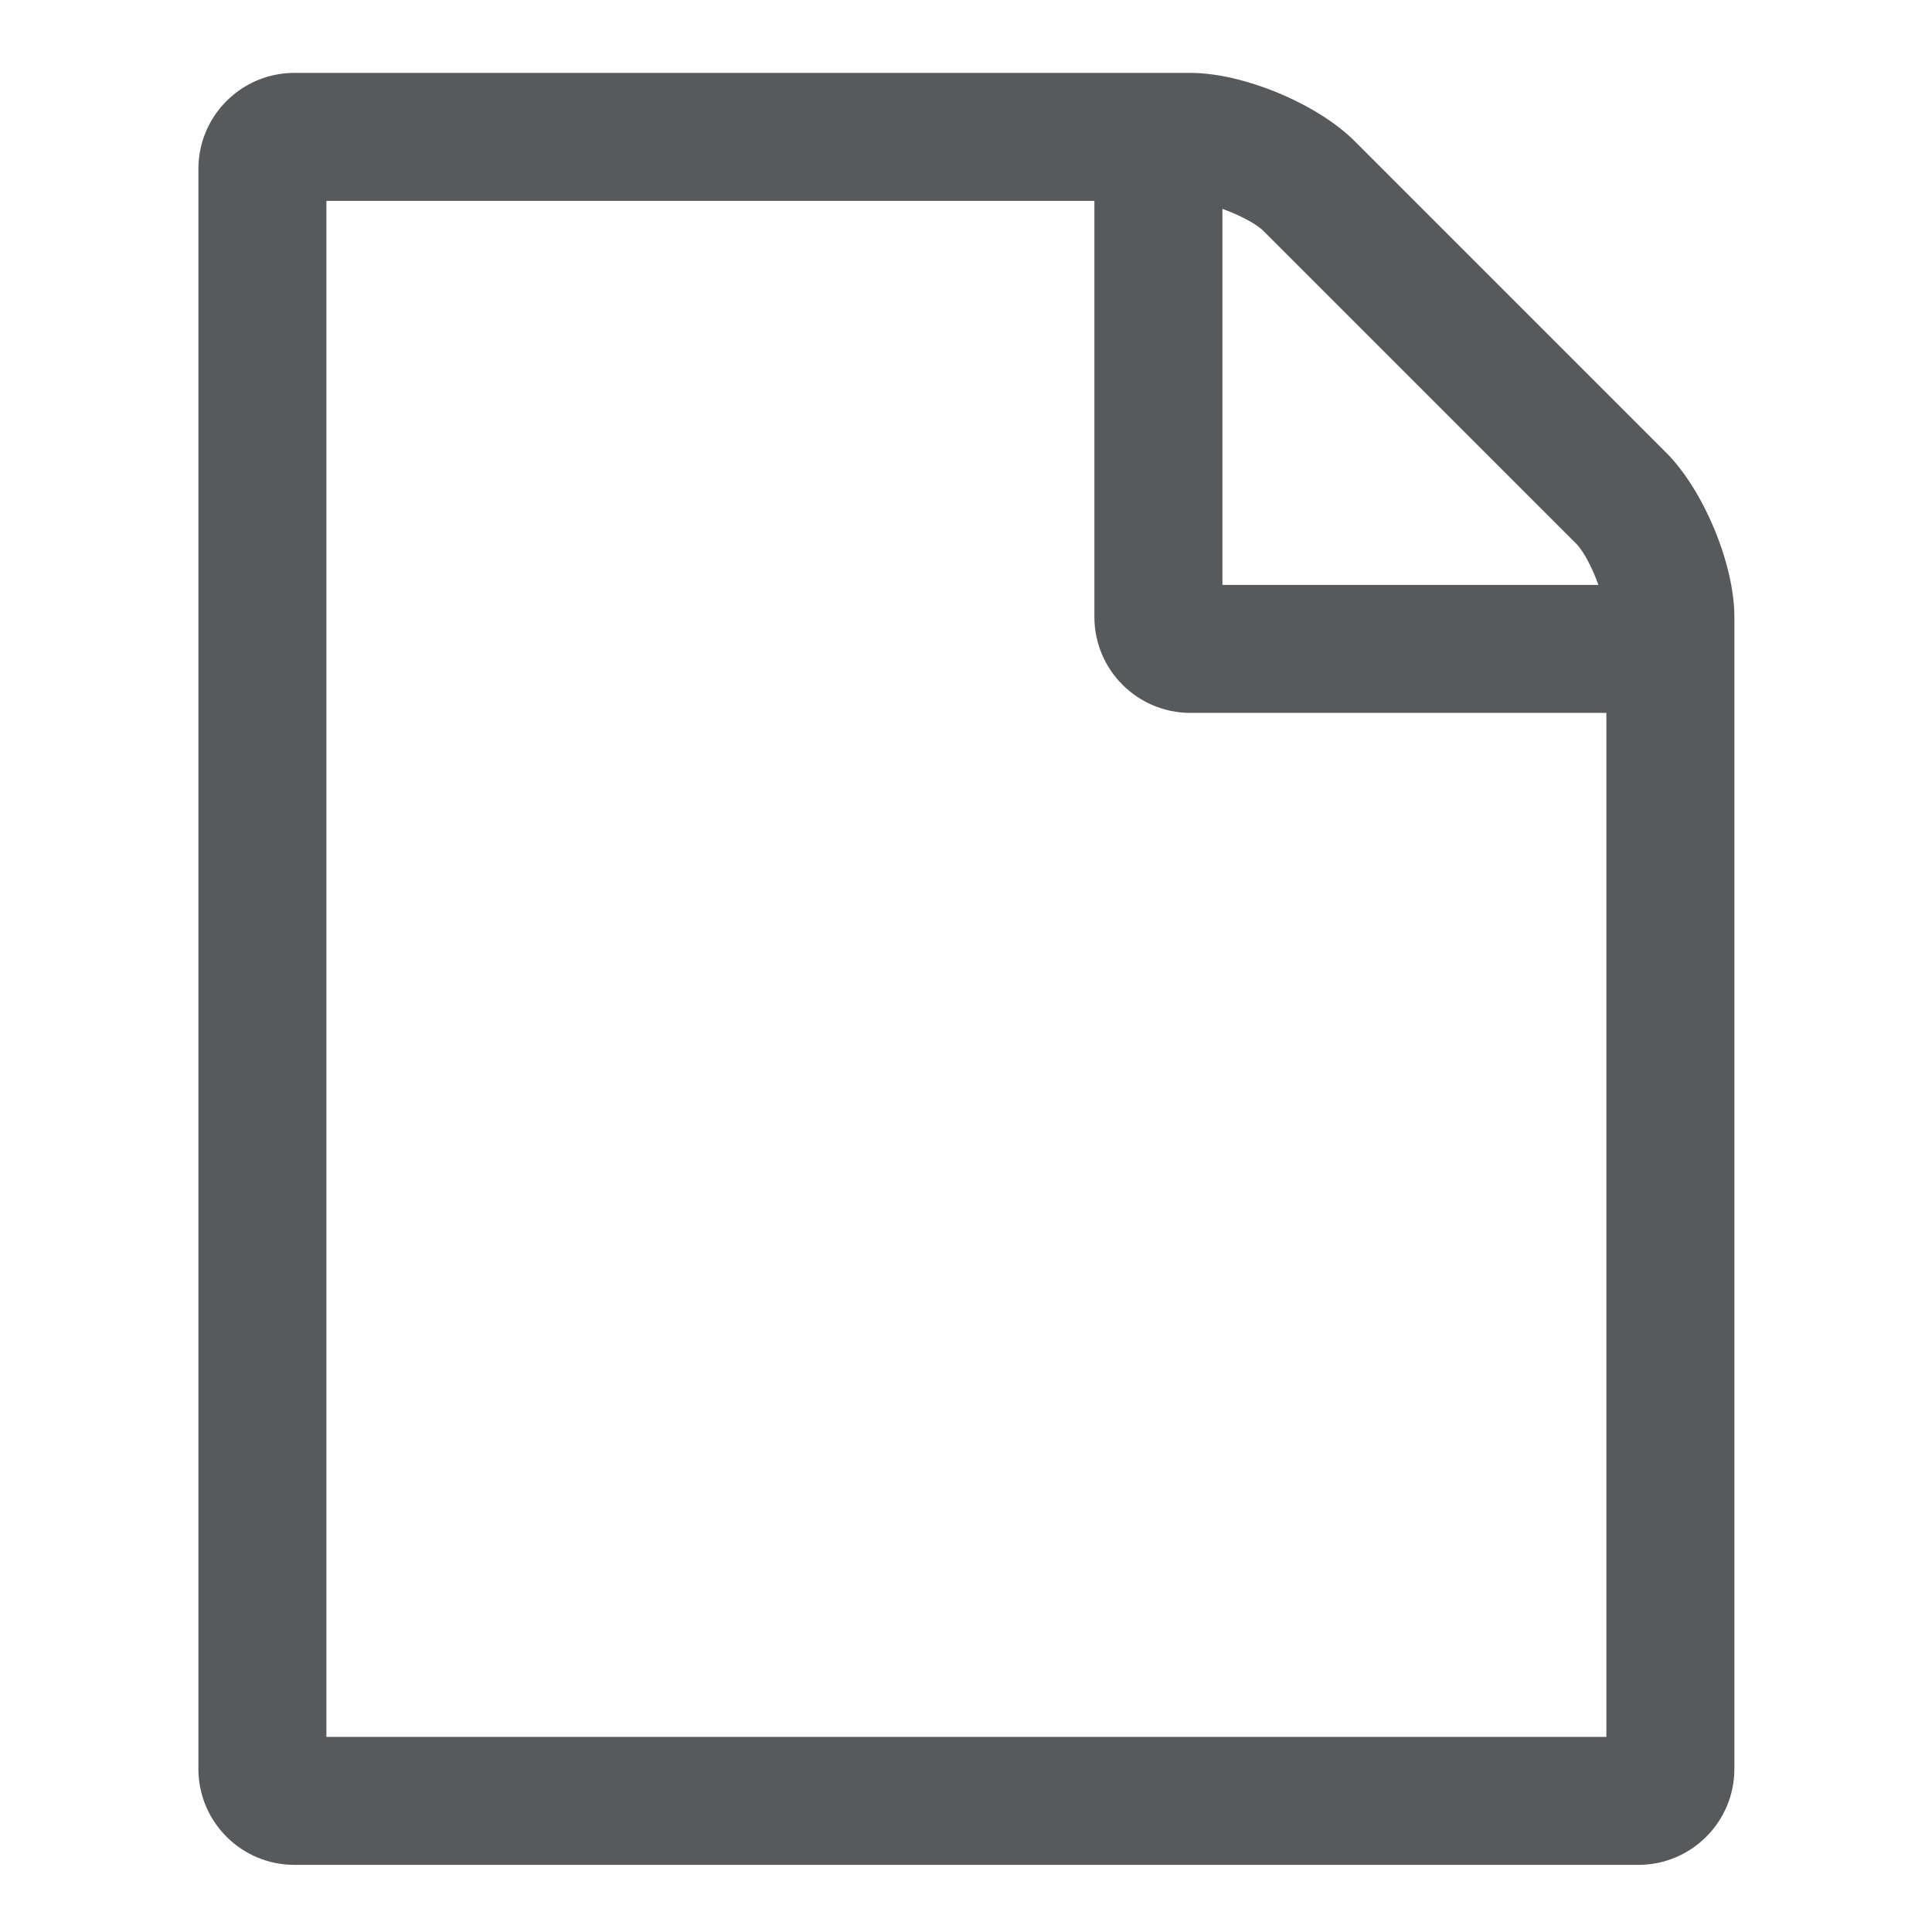 <?xml version="1.0" encoding="utf-8"?>
<!-- Generator: Adobe Illustrator 16.0.0, SVG Export Plug-In . SVG Version: 6.00 Build 0)  -->
<!DOCTYPE svg PUBLIC "-//W3C//DTD SVG 1.1//EN" "http://www.w3.org/Graphics/SVG/1.1/DTD/svg11.dtd">
<svg version="1.1"
	 id="svg2" inkscape:export-ydpi="90" inkscape:export-xdpi="90" inkscape:export-filename="/home/daniel/cc/chaincoin/src/qt/res/icons/new.png" sodipodi:docname="new.svg" inkscape:version="0.91 r13725" xmlns:dc="http://purl.org/dc/elements/1.1/" xmlns:cc="http://creativecommons.org/ns#" xmlns:rdf="http://www.w3.org/1999/02/22-rdf-syntax-ns#" xmlns:svg="http://www.w3.org/2000/svg" xmlns:sodipodi="http://sodipodi.sourceforge.net/DTD/sodipodi-0.dtd" xmlns:inkscape="http://www.inkscape.org/namespaces/inkscape"
	 xmlns="http://www.w3.org/2000/svg" xmlns:xlink="http://www.w3.org/1999/xlink" x="0px" y="0px" width="128px" height="128px"
	 viewBox="0 0 128 128" enable-background="new 0 0 128 128" xml:space="preserve">
<sodipodi:namedview  units="px" inkscape:window-maximized="1" inkscape:window-y="25" inkscape:window-x="0" inkscape:window-height="718" inkscape:window-width="1366" inkscape:pageshadow="2" inkscape:current-layer="layer1" inkscape:document-units="px" inkscape:pageopacity="0.0" showgrid="false" inkscape:cy="95.679123" inkscape:cx="-117.68339" inkscape:zoom="1.4142136" borderopacity="1.0" bordercolor="#666666" pagecolor="#ffffff" id="base">
	</sodipodi:namedview>
<g id="layer1" transform="translate(0,-924.362)" inkscape:groupmode="layer" inkscape:label="Ebene 1">
	<g id="text3649" transform="matrix(0.483,0,0,0.483,2.202,542.086)">
		<path id="path3336" inkscape:connector-curvature="0" fill="#58595B" d="M224.017,853.584l-42.795-42.796
			c-5.077-5.075-15.227-9.328-22.497-9.328H35.824c-7.271,0-13.169,5.898-13.169,13.168v219.467c0,7.27,5.898,13.168,13.169,13.168
			h184.352c7.27,0,13.168-5.898,13.168-13.168V876.08C233.344,868.81,229.092,858.659,224.017,853.584z M163.115,820.115
			c2.332,0.823,4.664,2.058,5.623,3.018l42.935,42.933c0.959,0.96,2.195,3.292,3.018,5.624h-51.576V820.115z M215.787,1029.706
			H40.213V819.017h105.344v57.062c0,7.27,5.898,13.168,13.168,13.168h57.061V1029.706z"/>
	</g>
</g>
</svg>

